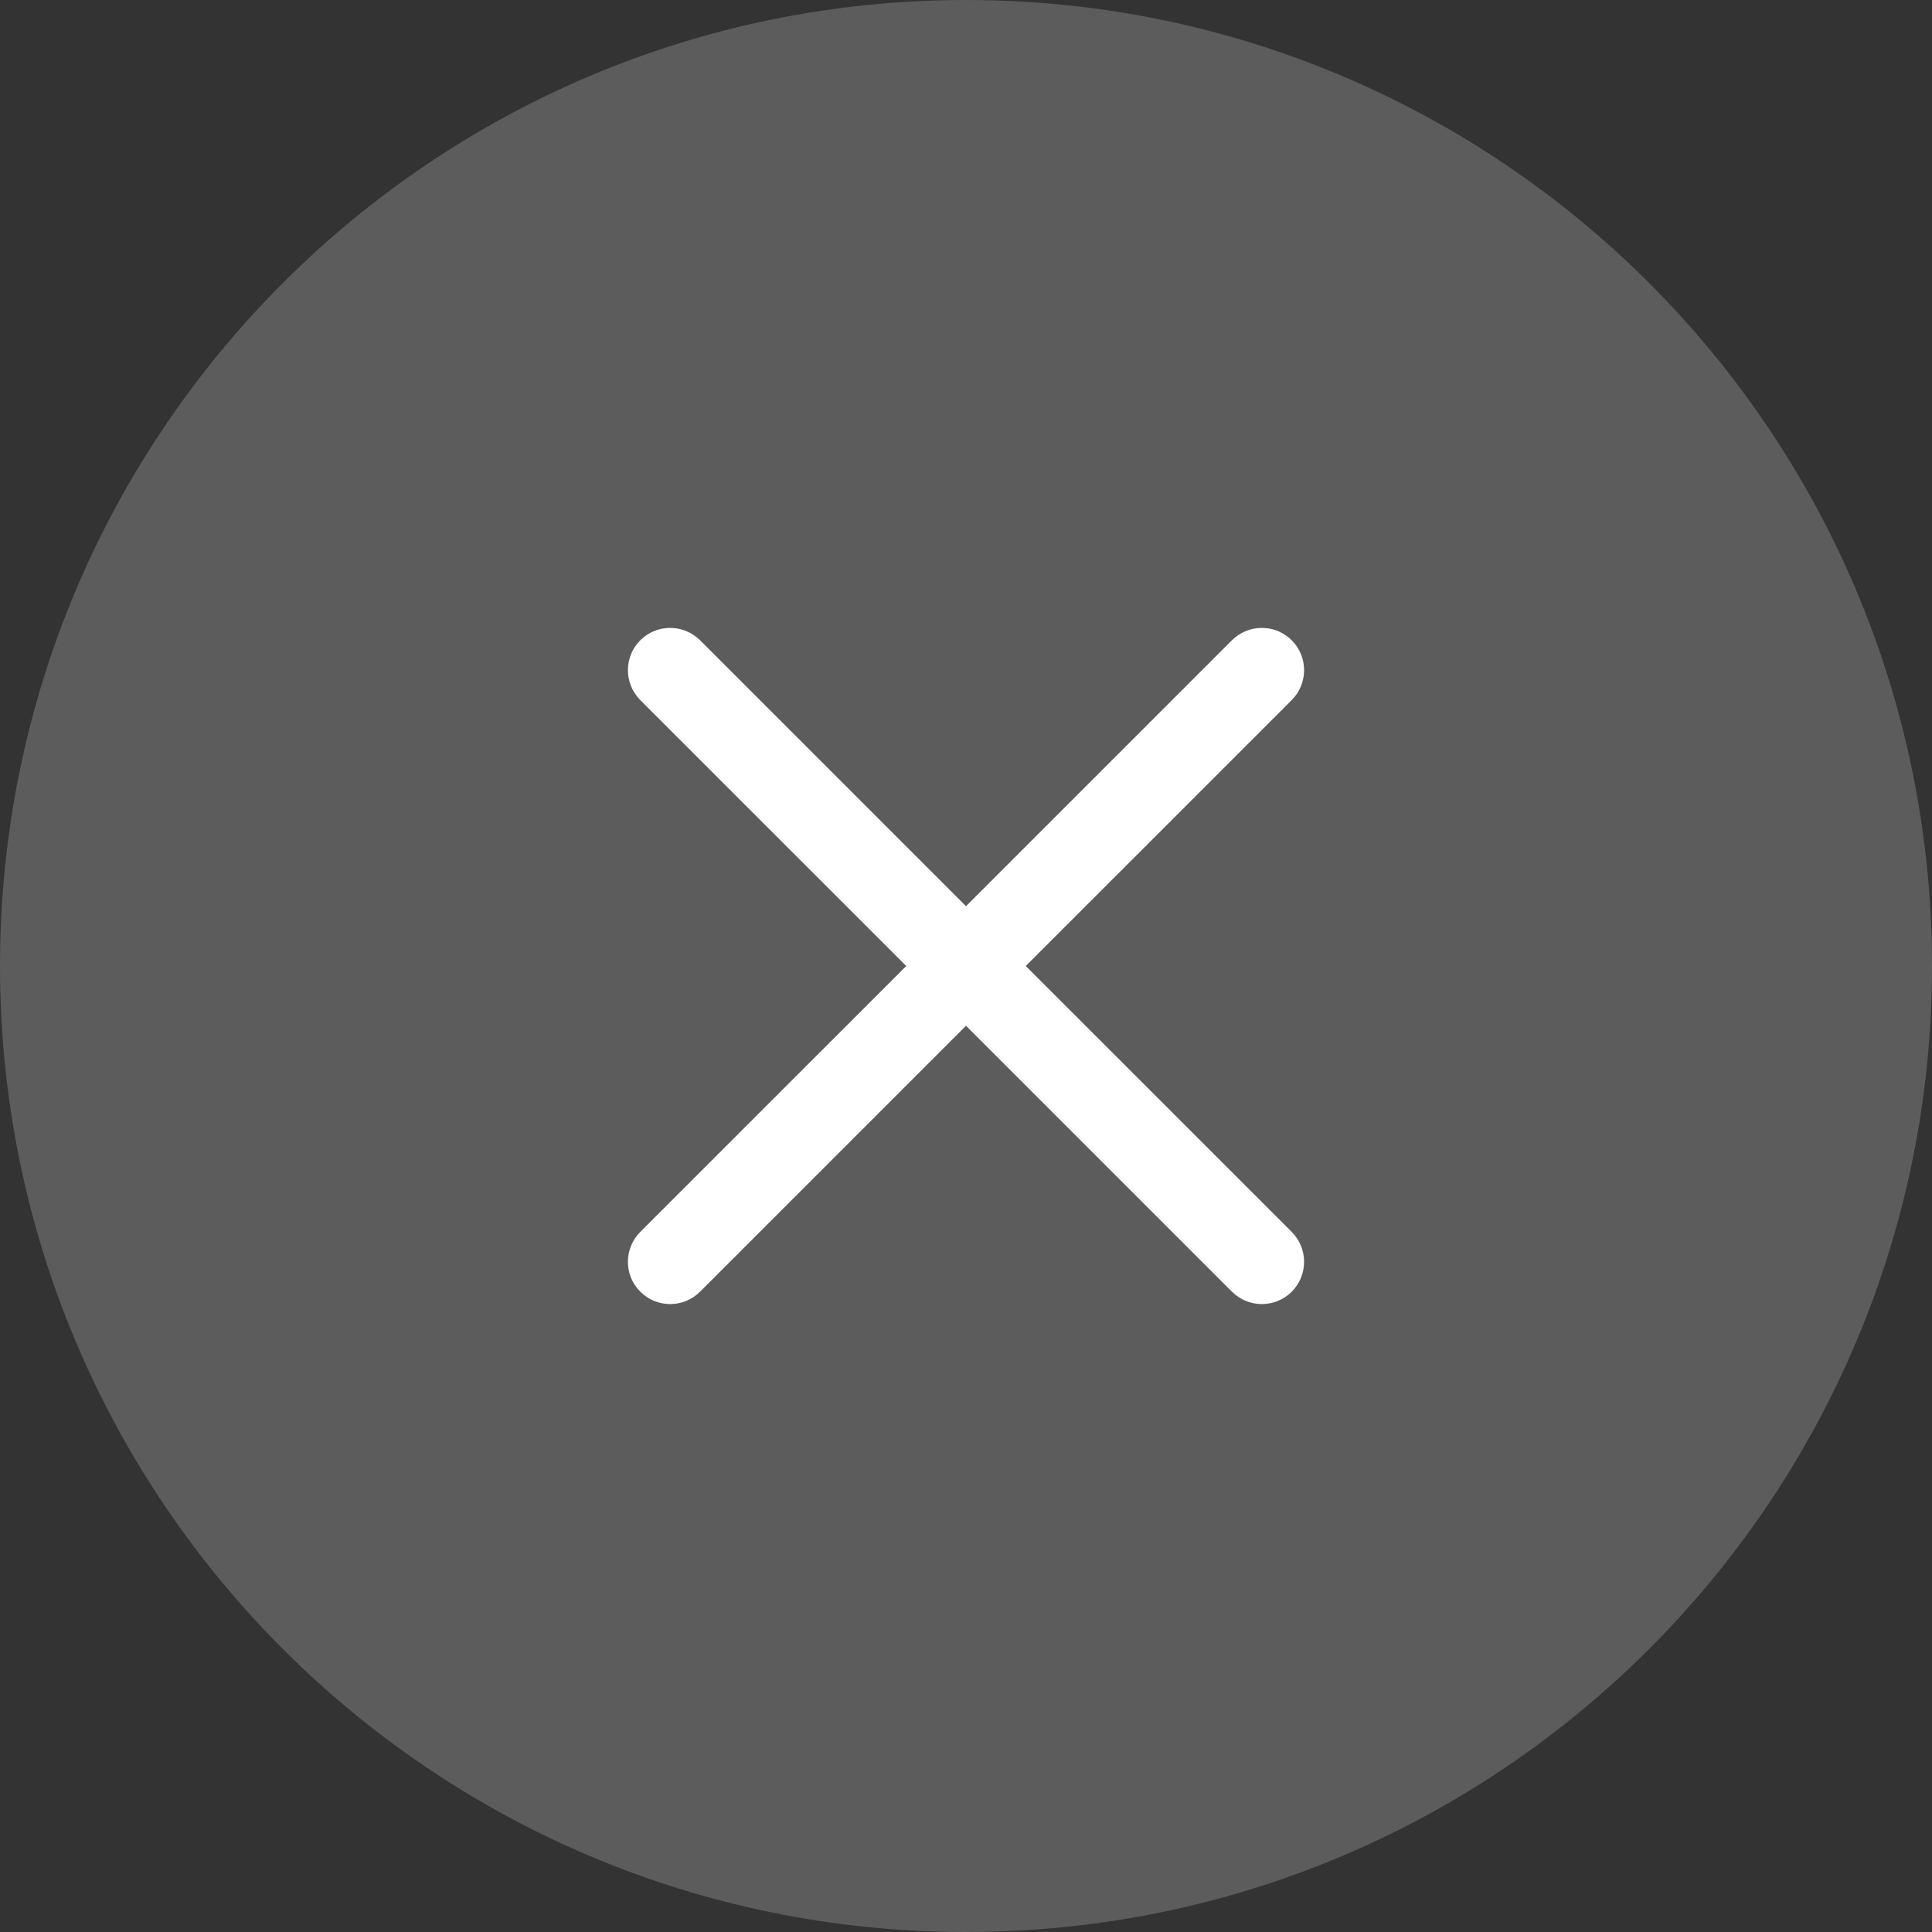 <?xml version="1.0" encoding="UTF-8"?>
<svg width="40px" height="40px" viewBox="0 0 40 40" version="1.1" xmlns="http://www.w3.org/2000/svg" xmlns:xlink="http://www.w3.org/1999/xlink">
    <rect x="0" y="0" width="40" height="40" fill="#333333" stroke="none"/>
    <!-- Generator: Sketch 50.2 (55047) - http://www.bohemiancoding.com/sketch -->
    <title>Group</title>
    <desc>Created with Sketch.</desc>
    <defs></defs>
    <g id="⚙️-Settings-/-modals" stroke="none" stroke-width="1" fill="none" fill-rule="evenodd">
        <g id="Billing-modal" transform="translate(-951, -72)" fill="#FFFFFF" fill-rule="nonzero">
            <g id="Group" transform="translate(951, 72)">
                <path d="M20,40 C8.954,40 0,31.046 0,20 C0,8.954 8.954,0 20,0 C31.046,0 40,8.954 40,20 C40,31.046 31.046,40 20,40 Z" id="Combined-Shape" opacity="0.2"></path>
                <path d="M26.744,14.494 C27.085,14.152 27.085,13.598 26.744,13.256 C26.402,12.915 25.848,12.915 25.506,13.256 L20,18.762 L14.494,13.256 C14.152,12.915 13.598,12.915 13.256,13.256 C12.915,13.598 12.915,14.152 13.256,14.494 L18.763,20 L13.256,25.506 C12.915,25.848 12.915,26.402 13.256,26.743 C13.598,27.085 14.152,27.085 14.494,26.743 L20,21.237 L25.506,26.743 C25.848,27.085 26.402,27.085 26.744,26.743 C27.085,26.402 27.085,25.848 26.744,25.506 L21.237,20 L26.744,14.494 Z" id="Combined-Shape"></path>
            </g>
        </g>
    </g>
</svg>